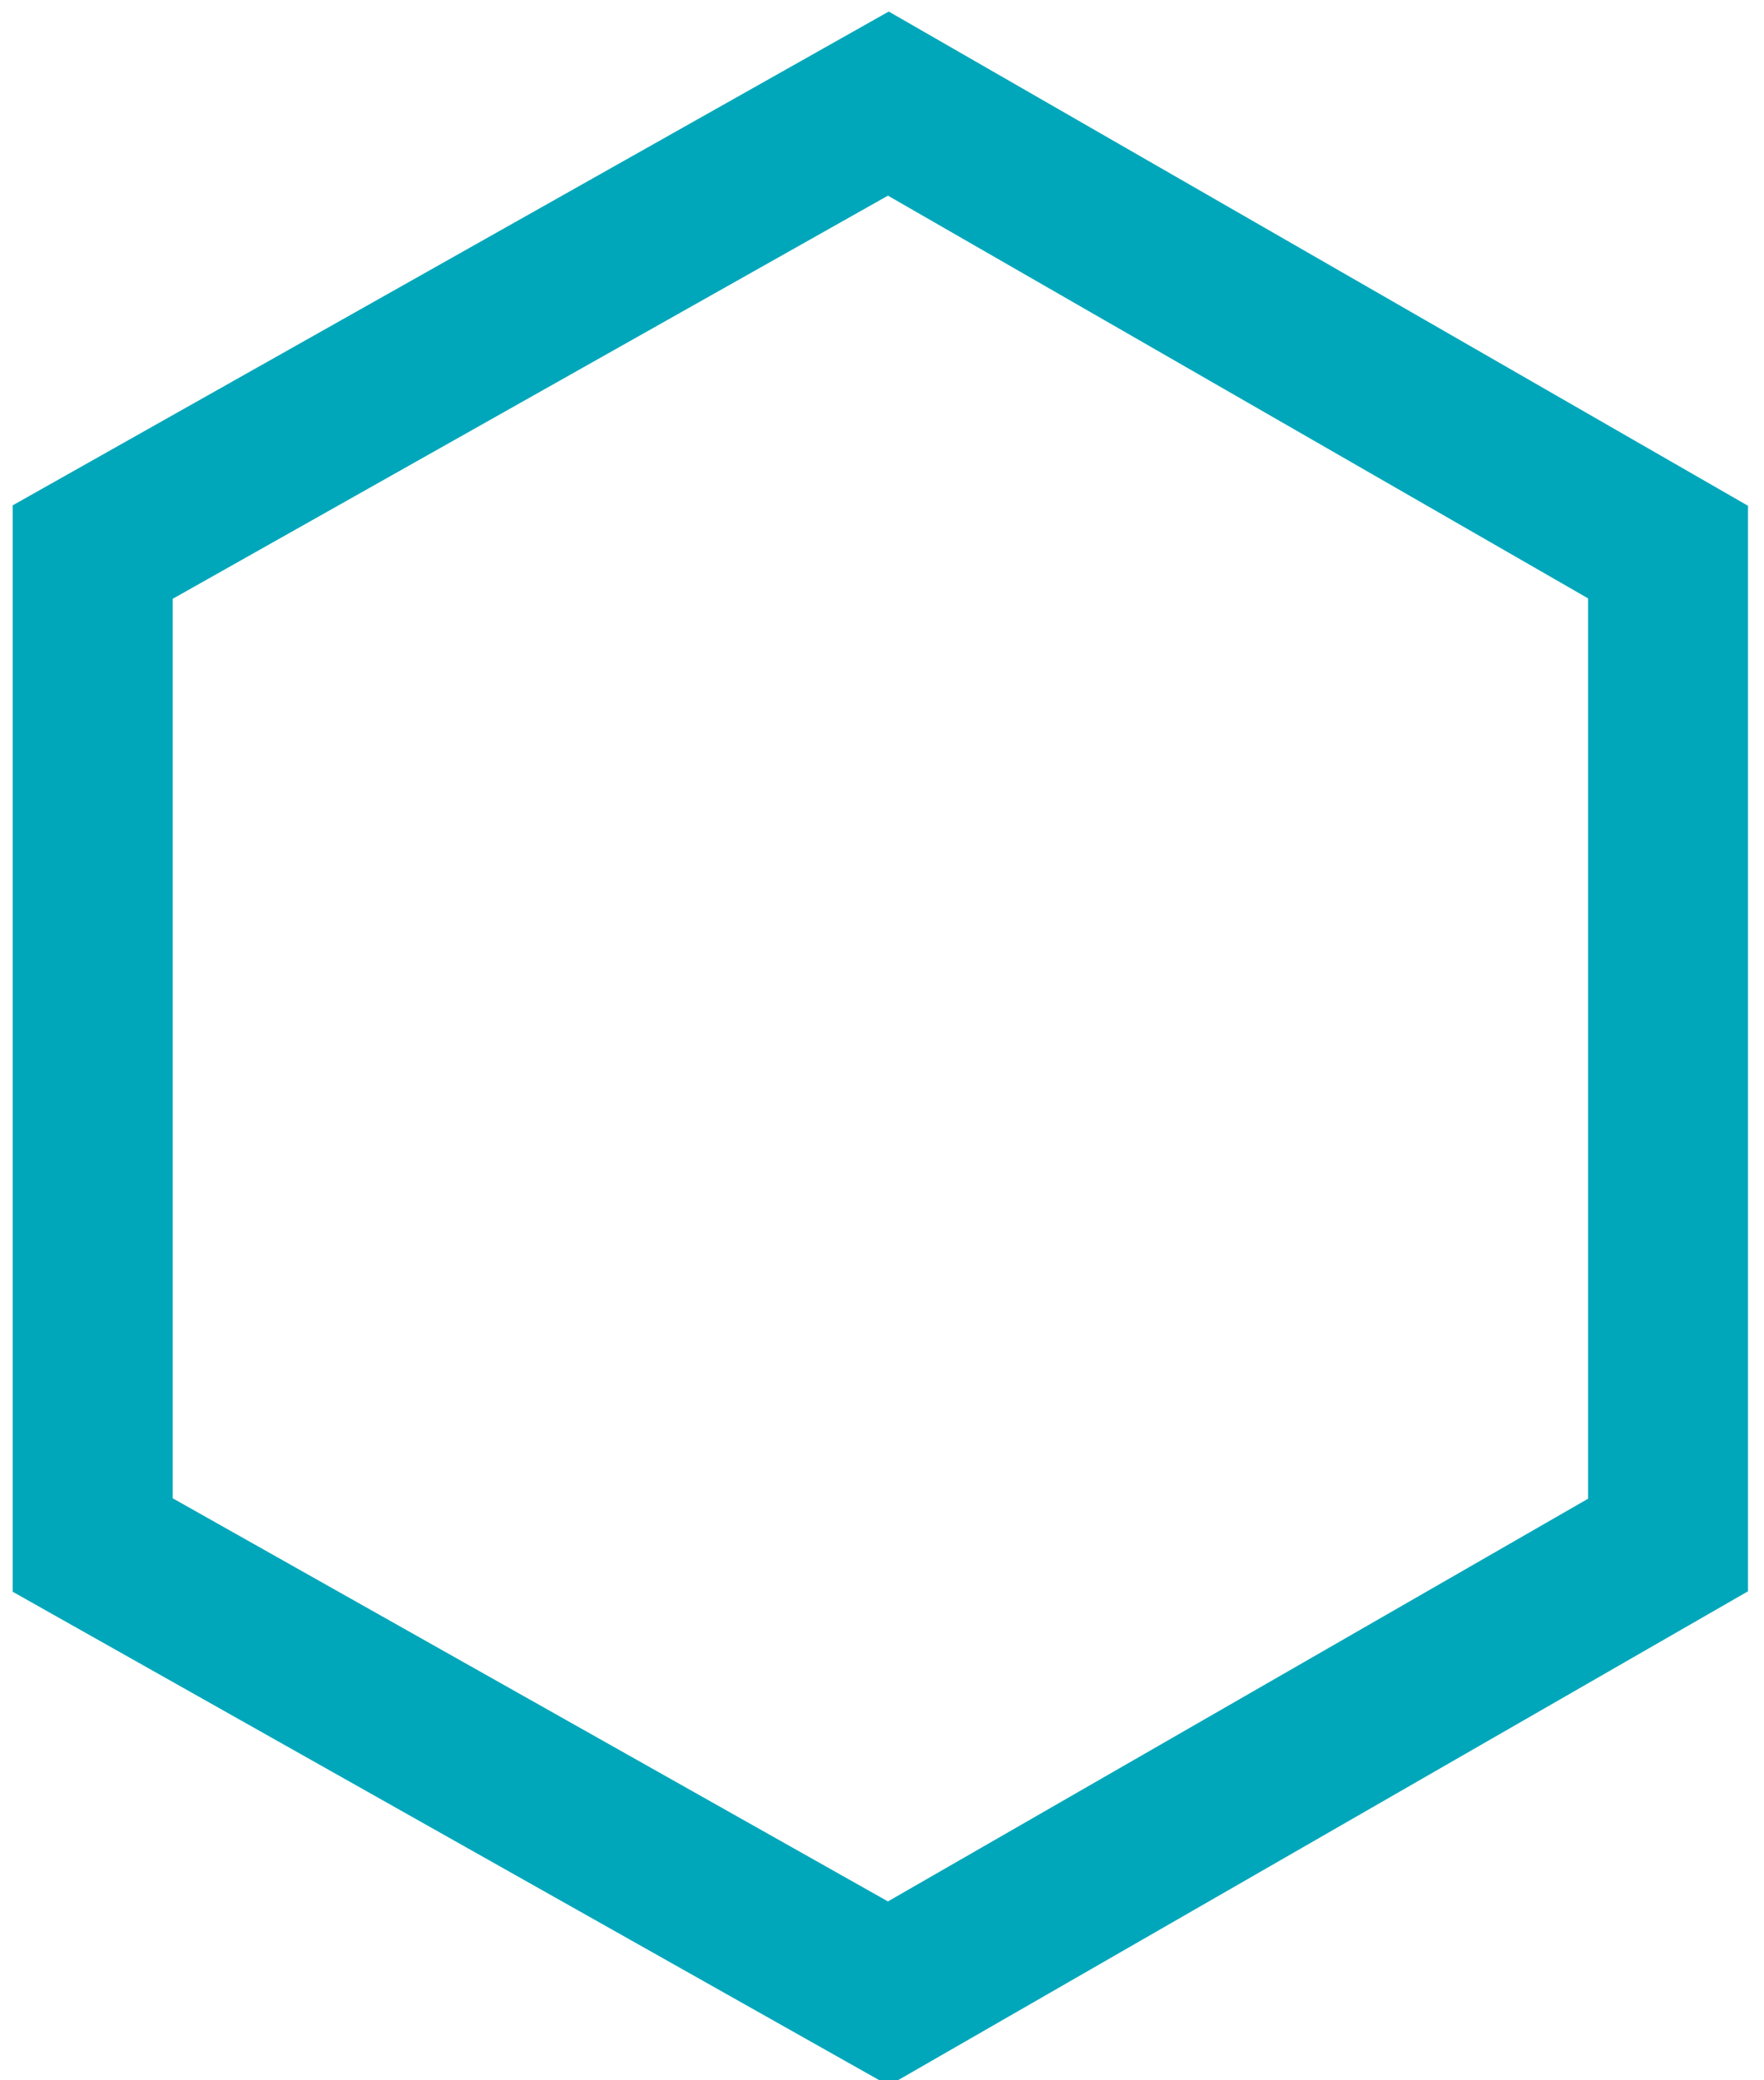 <svg xmlns="http://www.w3.org/2000/svg" xmlns:xlink="http://www.w3.org/1999/xlink" viewBox="0 0 110.28 130">
    <defs>
        <clipPath id="hexagonal-mask">
            <polygon id="hex" class="path" stroke-width="10" stroke-miterlimit="10" points="55.537,124.59 5.795,96.562 5.795,34.504 55.537,6.475 104.28,34.504 104.28,96.562 "/>
        </clipPath>
    </defs>
    <use xlink:href="#hex" fill="none" stroke="#00a7ba"/>
</svg>
